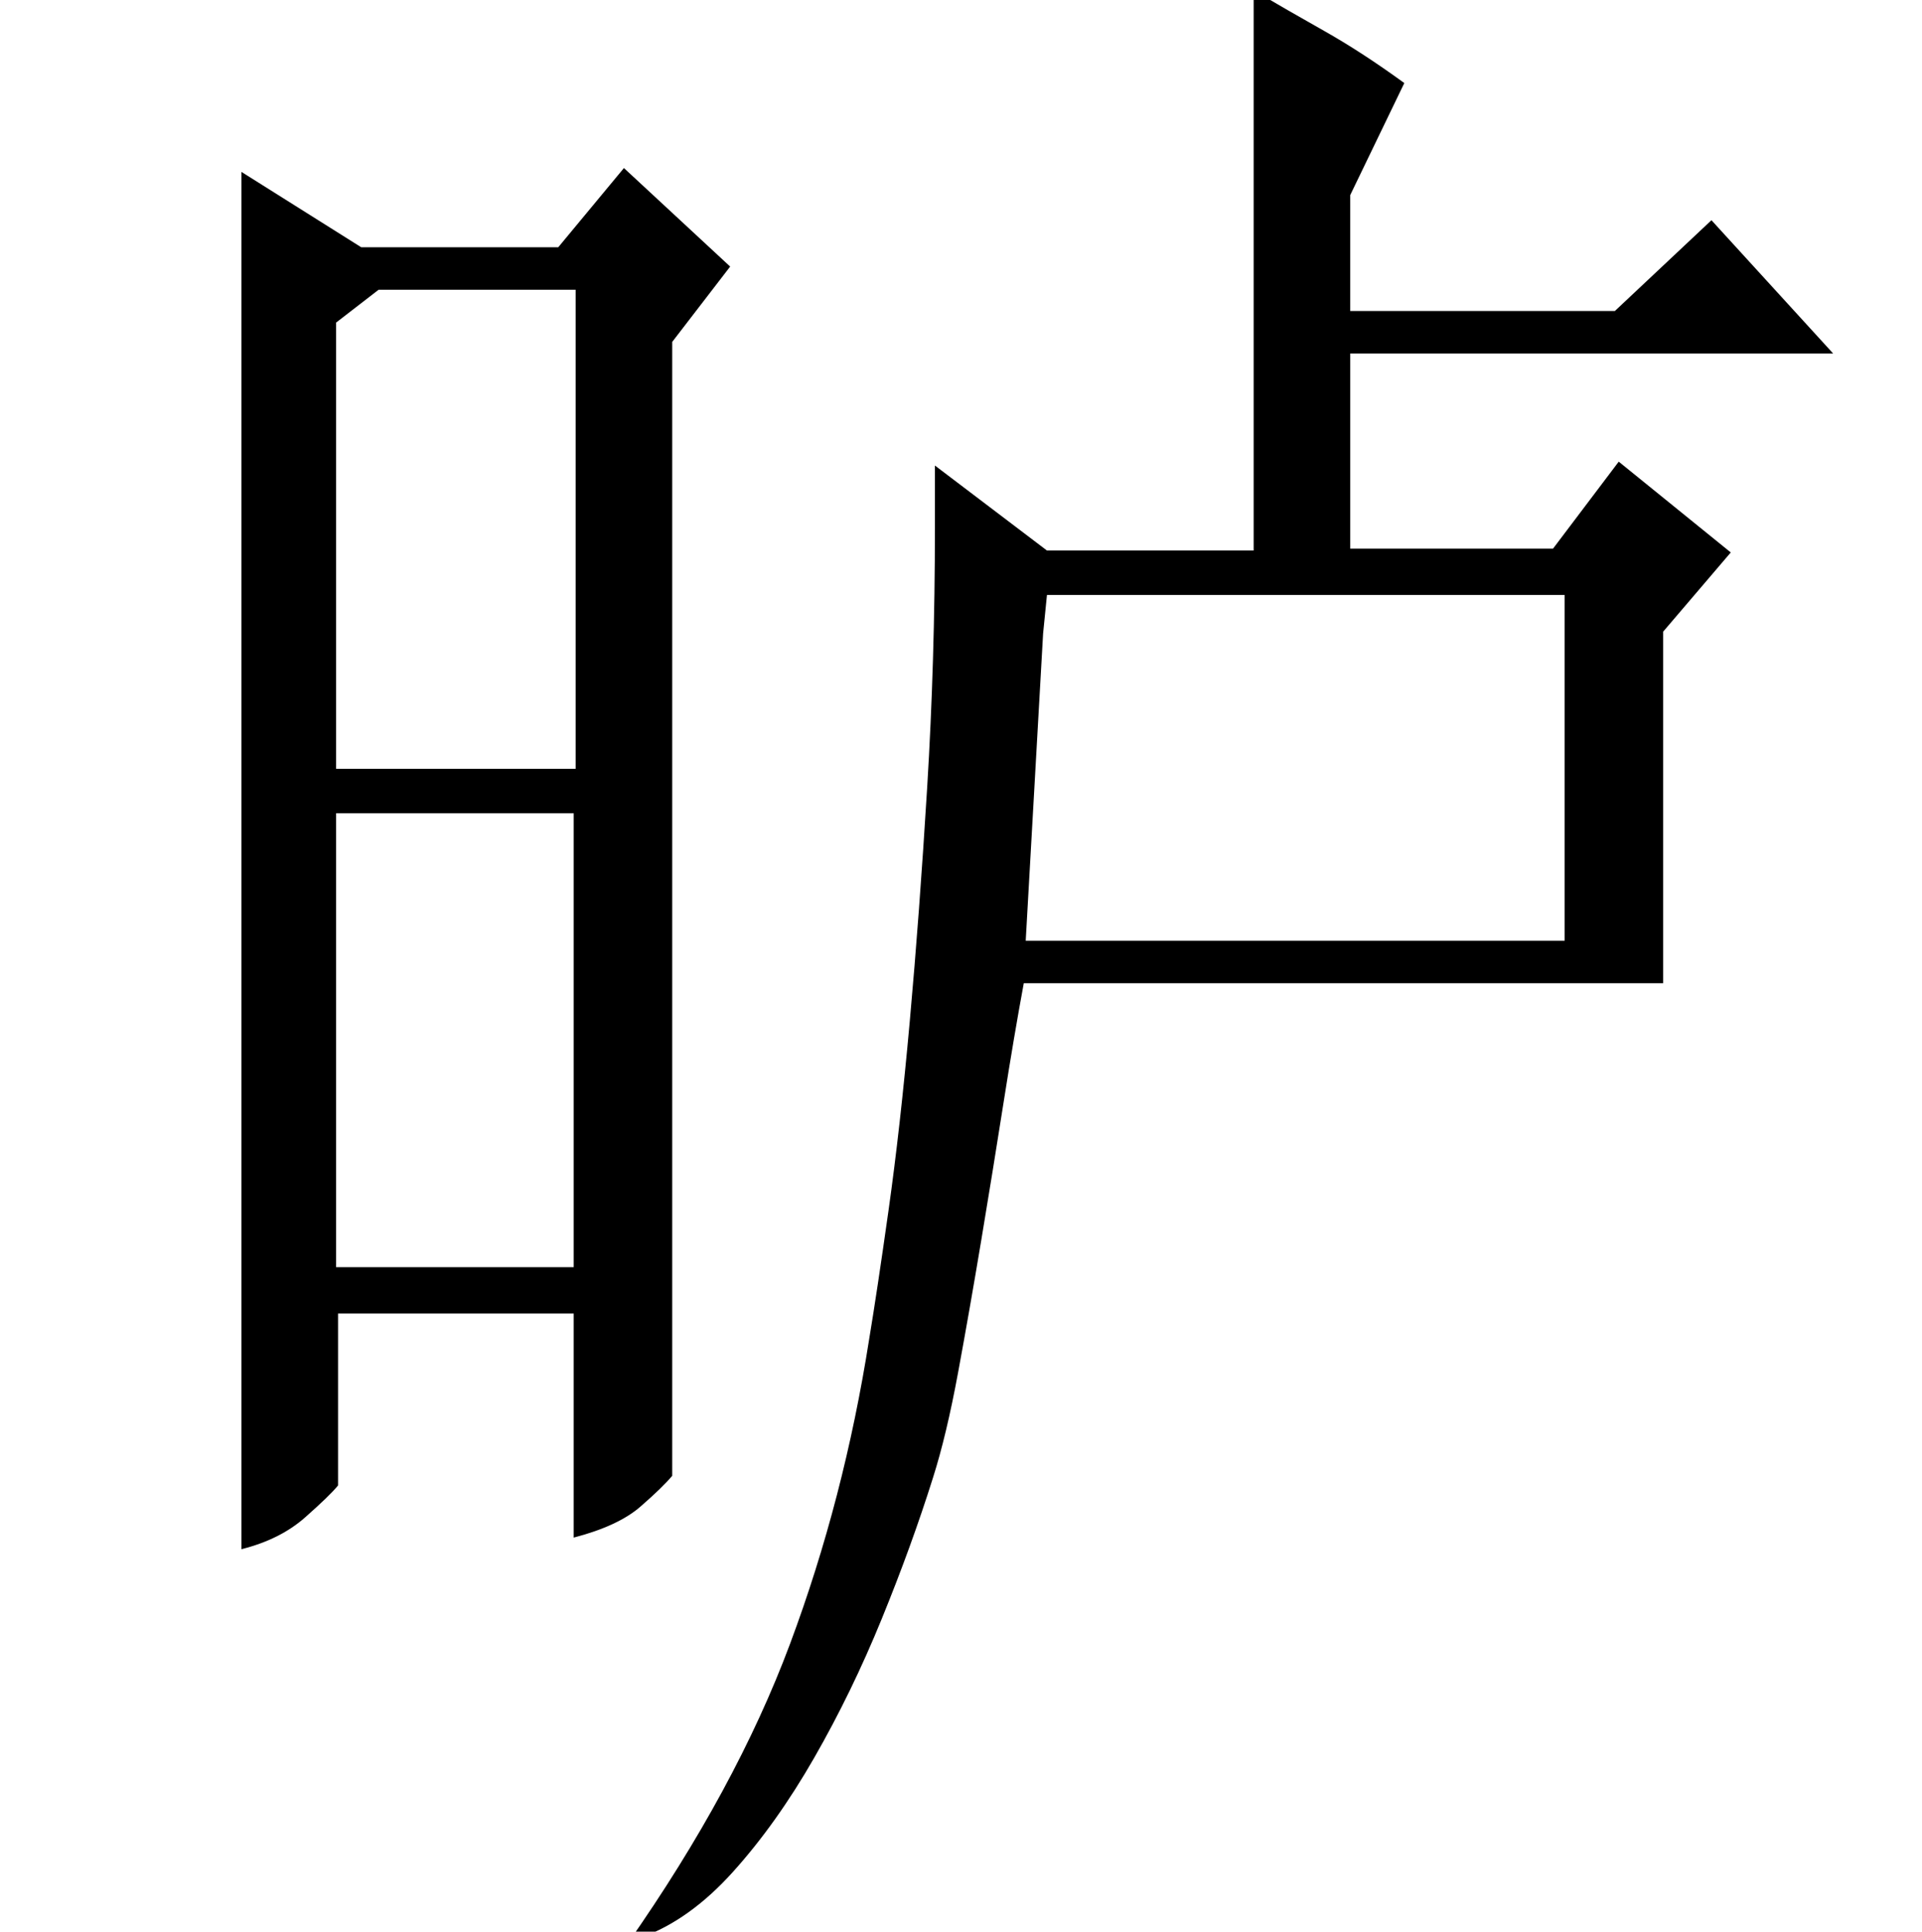 <?xml version="1.0" standalone="no"?>
<!DOCTYPE svg PUBLIC "-//W3C//DTD SVG 1.1//EN" "http://www.w3.org/Graphics/SVG/1.1/DTD/svg11.dtd" >
<svg xmlns="http://www.w3.org/2000/svg" xmlns:xlink="http://www.w3.org/1999/xlink" version="1.1" viewBox="0 -200 995 1000">
  <g transform="matrix(1 0 0 -1 0 800)">
   <path fill="currentColor"
d="M531 513h279v179h-268l-2 -20zM699 839h137l50 47l63 -69h-250v-101h105l34 45l58 -47l-35 -41v-182h-331q-5 -27 -10.5 -62t-11.5 -71t-12 -68.5t-13 -54.5q-11 -35 -26.5 -73t-35 -72t-42 -59t-47.5 -34l-7 -3q56 80 84 155t41 158q4 24 10 66.5t11 98t9 121t4 134.5
v32l58 -44h107v290q17 -10 36.5 -21t41.5 -27l-28 -58v-60zM187 872h102l34 41l55 -51l-30 -39v-587q-5 -6 -16.5 -16t-34.5 -16v116h-122v-89q-4 -5 -17 -16.5t-33 -16.5v713zM174 344h123v235h-123v-235zM174 833v-231h124v248h-102z" />
  </g>

</svg>
